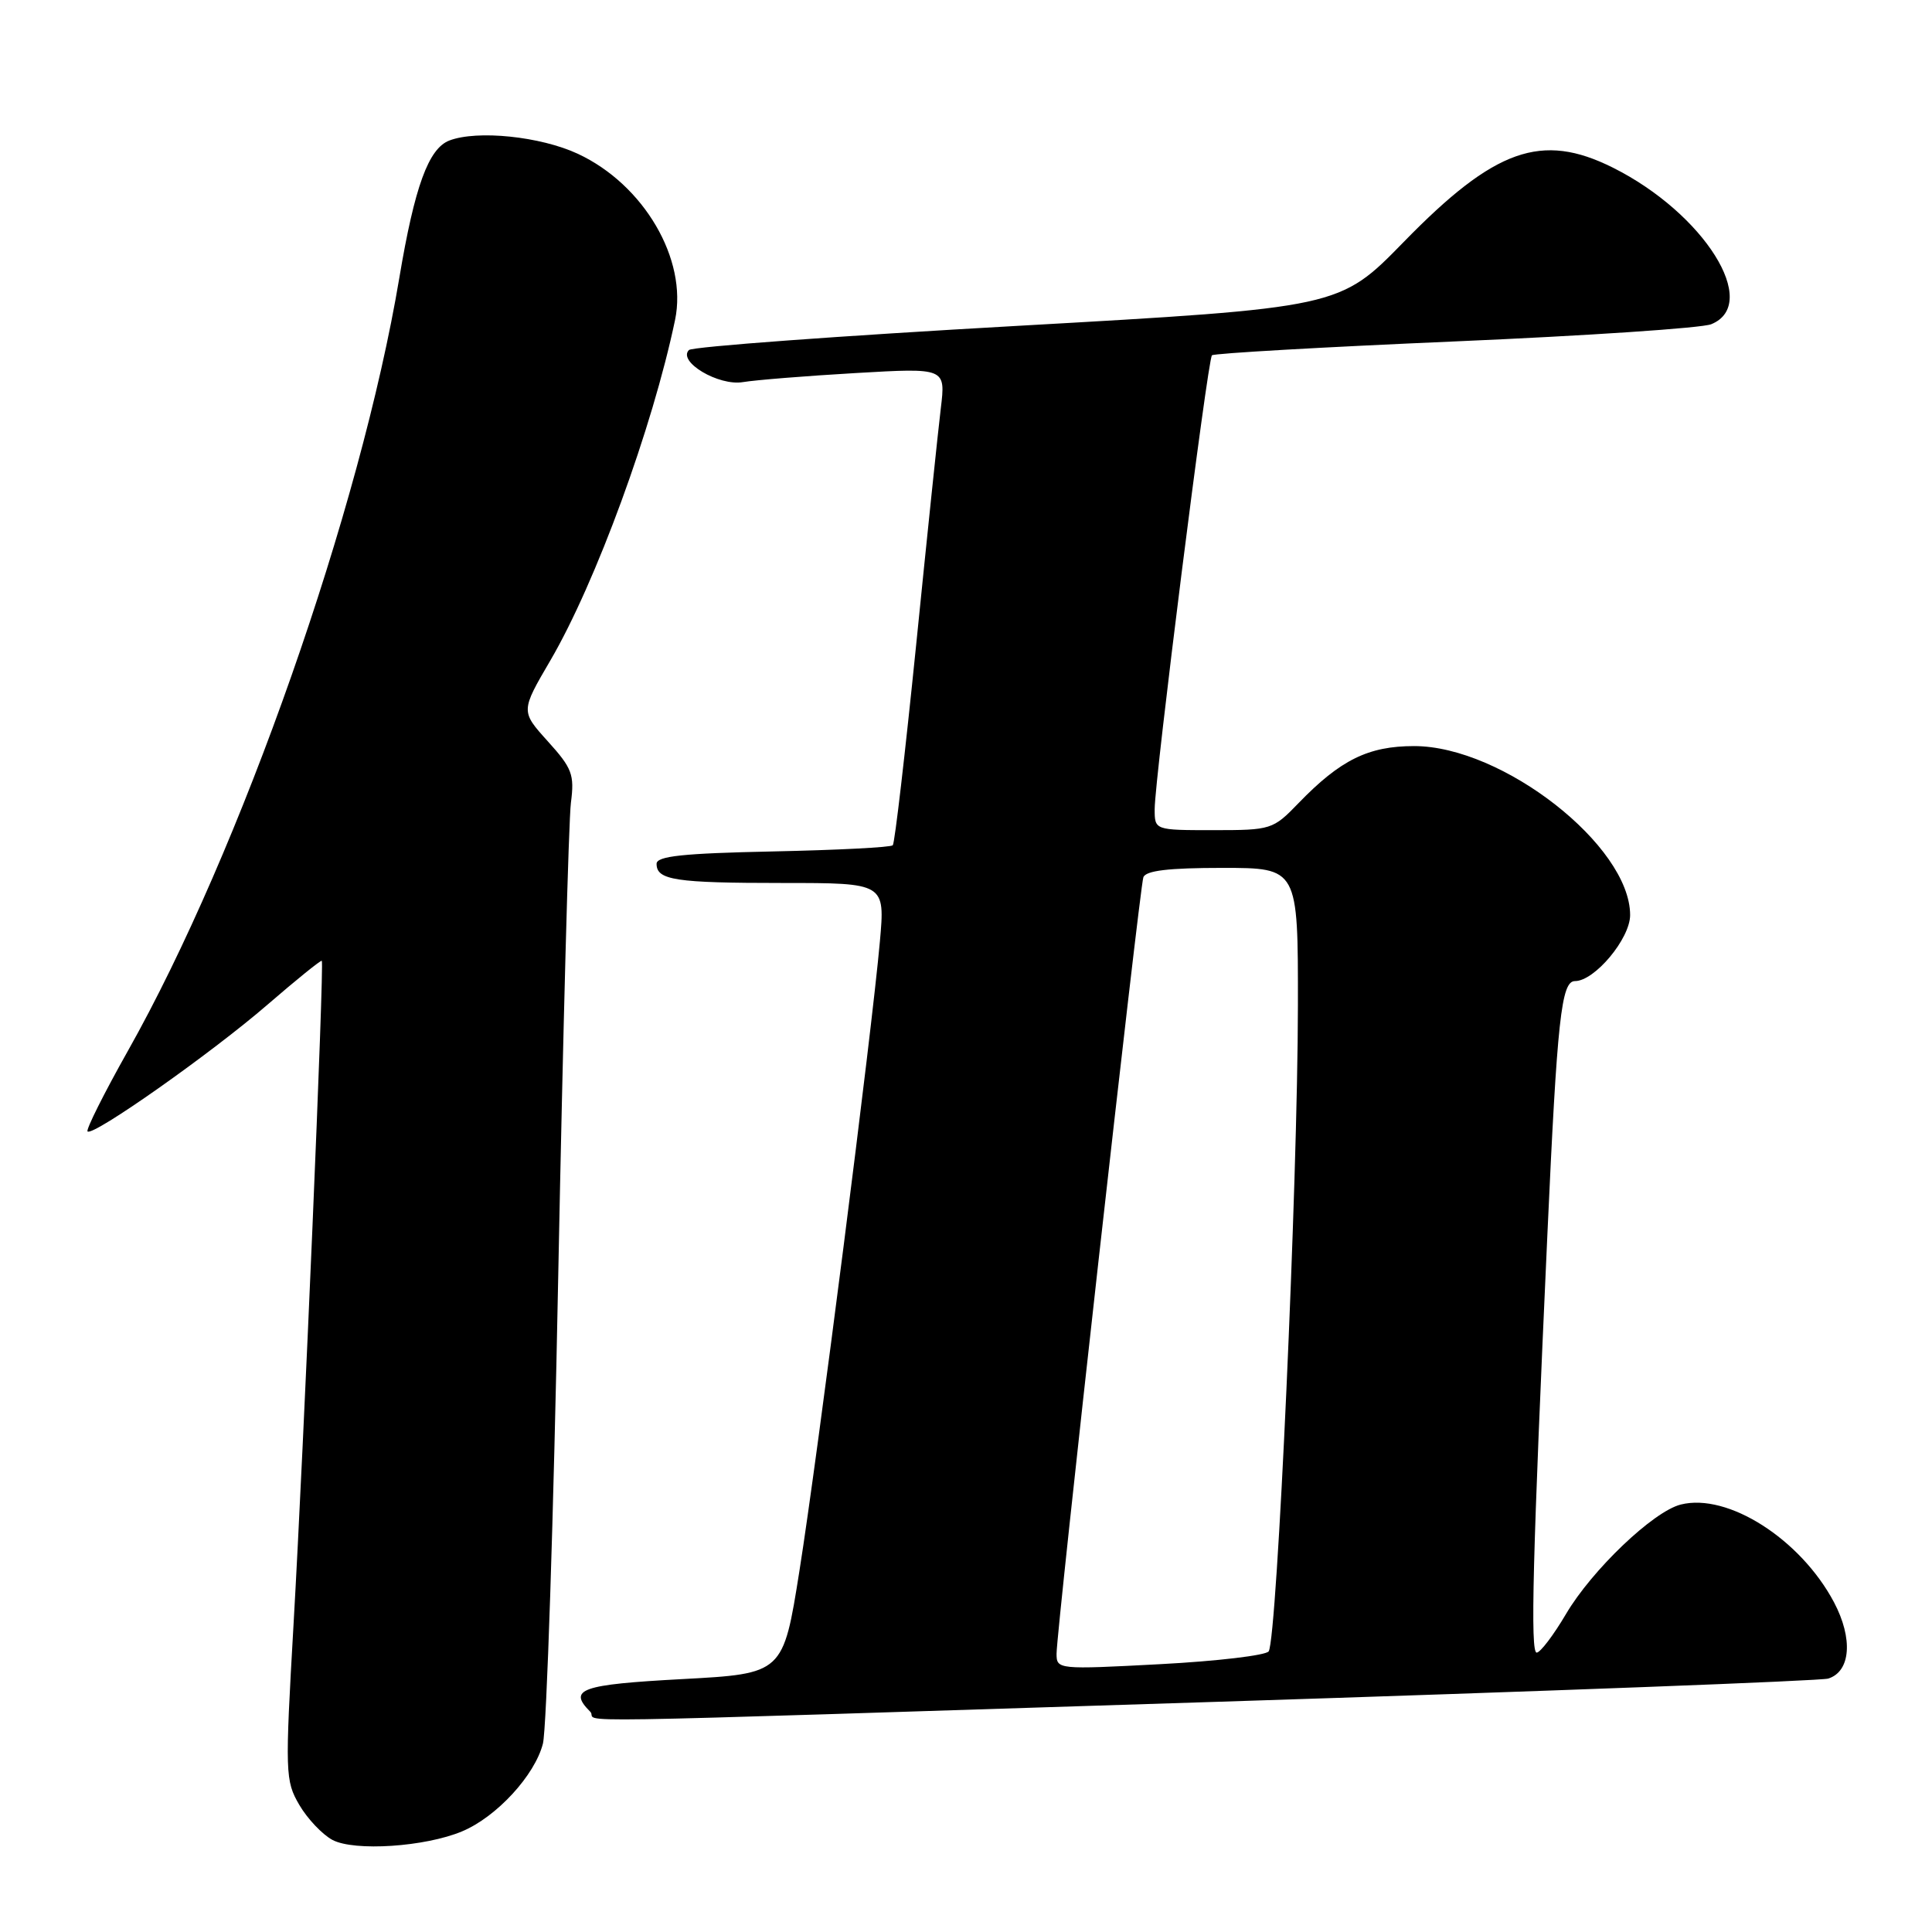 <?xml version="1.0" encoding="UTF-8" standalone="no"?>
<!DOCTYPE svg PUBLIC "-//W3C//DTD SVG 1.1//EN" "http://www.w3.org/Graphics/SVG/1.1/DTD/svg11.dtd" >
<svg xmlns="http://www.w3.org/2000/svg" xmlns:xlink="http://www.w3.org/1999/xlink" version="1.1" viewBox="0 0 256 256">
 <g >
 <path fill="currentColor"
d=" M 61.24 242.66 C 65.80 240.75 70.87 235.24 71.94 231.04 C 72.43 229.09 73.35 201.18 73.97 169.00 C 74.60 136.82 75.35 108.64 75.65 106.36 C 76.13 102.64 75.82 101.80 72.59 98.23 C 68.99 94.24 68.99 94.24 72.94 87.49 C 78.95 77.19 86.47 56.65 89.45 42.39 C 91.12 34.37 85.32 24.46 76.57 20.38 C 71.61 18.07 63.23 17.21 59.54 18.62 C 56.78 19.68 54.94 24.72 52.91 36.83 C 47.78 67.45 31.88 112.75 16.94 139.26 C 13.77 144.89 11.37 149.69 11.60 149.92 C 12.29 150.63 28.03 139.54 35.46 133.11 C 39.29 129.80 42.52 127.19 42.64 127.31 C 42.98 127.64 40.25 191.70 38.90 215.16 C 37.76 235.00 37.79 235.95 39.66 239.16 C 40.73 240.99 42.71 243.08 44.05 243.80 C 46.96 245.34 56.35 244.72 61.24 242.66 Z  M 161.53 225.49 C 204.96 224.10 241.29 222.72 242.25 222.42 C 245.23 221.48 245.56 217.12 243.01 212.30 C 238.57 203.94 228.94 197.79 222.71 199.36 C 219.07 200.27 210.94 208.03 207.50 213.87 C 205.85 216.67 204.10 218.97 203.62 218.98 C 202.76 219.00 203.08 206.47 205.04 163.50 C 206.34 134.97 206.88 130.00 208.69 130.00 C 211.30 130.00 216.00 124.37 216.00 121.25 C 216.00 112.08 199.10 98.86 187.38 98.86 C 181.31 98.86 177.61 100.68 172.05 106.43 C 168.68 109.92 168.44 110.00 160.80 110.00 C 153.00 110.00 153.00 110.00 153.00 107.22 C 153.00 103.23 160.01 47.66 160.59 47.08 C 160.85 46.82 175.34 45.99 192.78 45.24 C 210.23 44.49 225.51 43.47 226.75 42.96 C 233.35 40.27 225.79 28.25 213.71 22.21 C 204.26 17.49 198.05 19.70 186.00 32.06 C 177.50 40.77 177.50 40.77 134.79 43.18 C 111.31 44.50 91.73 45.94 91.29 46.38 C 89.75 47.92 95.22 51.18 98.45 50.63 C 100.13 50.35 106.86 49.81 113.40 49.43 C 125.31 48.74 125.31 48.74 124.66 54.12 C 124.30 57.08 122.83 71.20 121.39 85.50 C 119.94 99.80 118.56 111.72 118.30 112.00 C 118.05 112.28 110.90 112.64 102.42 112.82 C 90.46 113.07 87.00 113.44 87.00 114.46 C 87.00 116.62 89.47 117.00 103.72 117.00 C 117.28 117.00 117.28 117.00 116.59 124.75 C 115.53 136.72 108.35 192.89 105.93 208.14 C 103.77 221.77 103.77 221.77 90.38 222.49 C 76.98 223.21 75.23 223.83 78.20 226.80 C 79.67 228.27 68.64 228.44 161.53 225.49 Z  M 140.00 219.12 C 140.00 216.01 150.99 117.72 151.50 116.25 C 151.81 115.36 154.84 115.00 161.97 115.00 C 172.00 115.00 172.00 115.00 171.98 133.25 C 171.96 156.66 169.23 217.03 168.11 218.81 C 167.77 219.34 161.31 220.11 153.75 220.51 C 140.17 221.23 140.00 221.21 140.00 219.12 Z "/>
</g>
</svg>